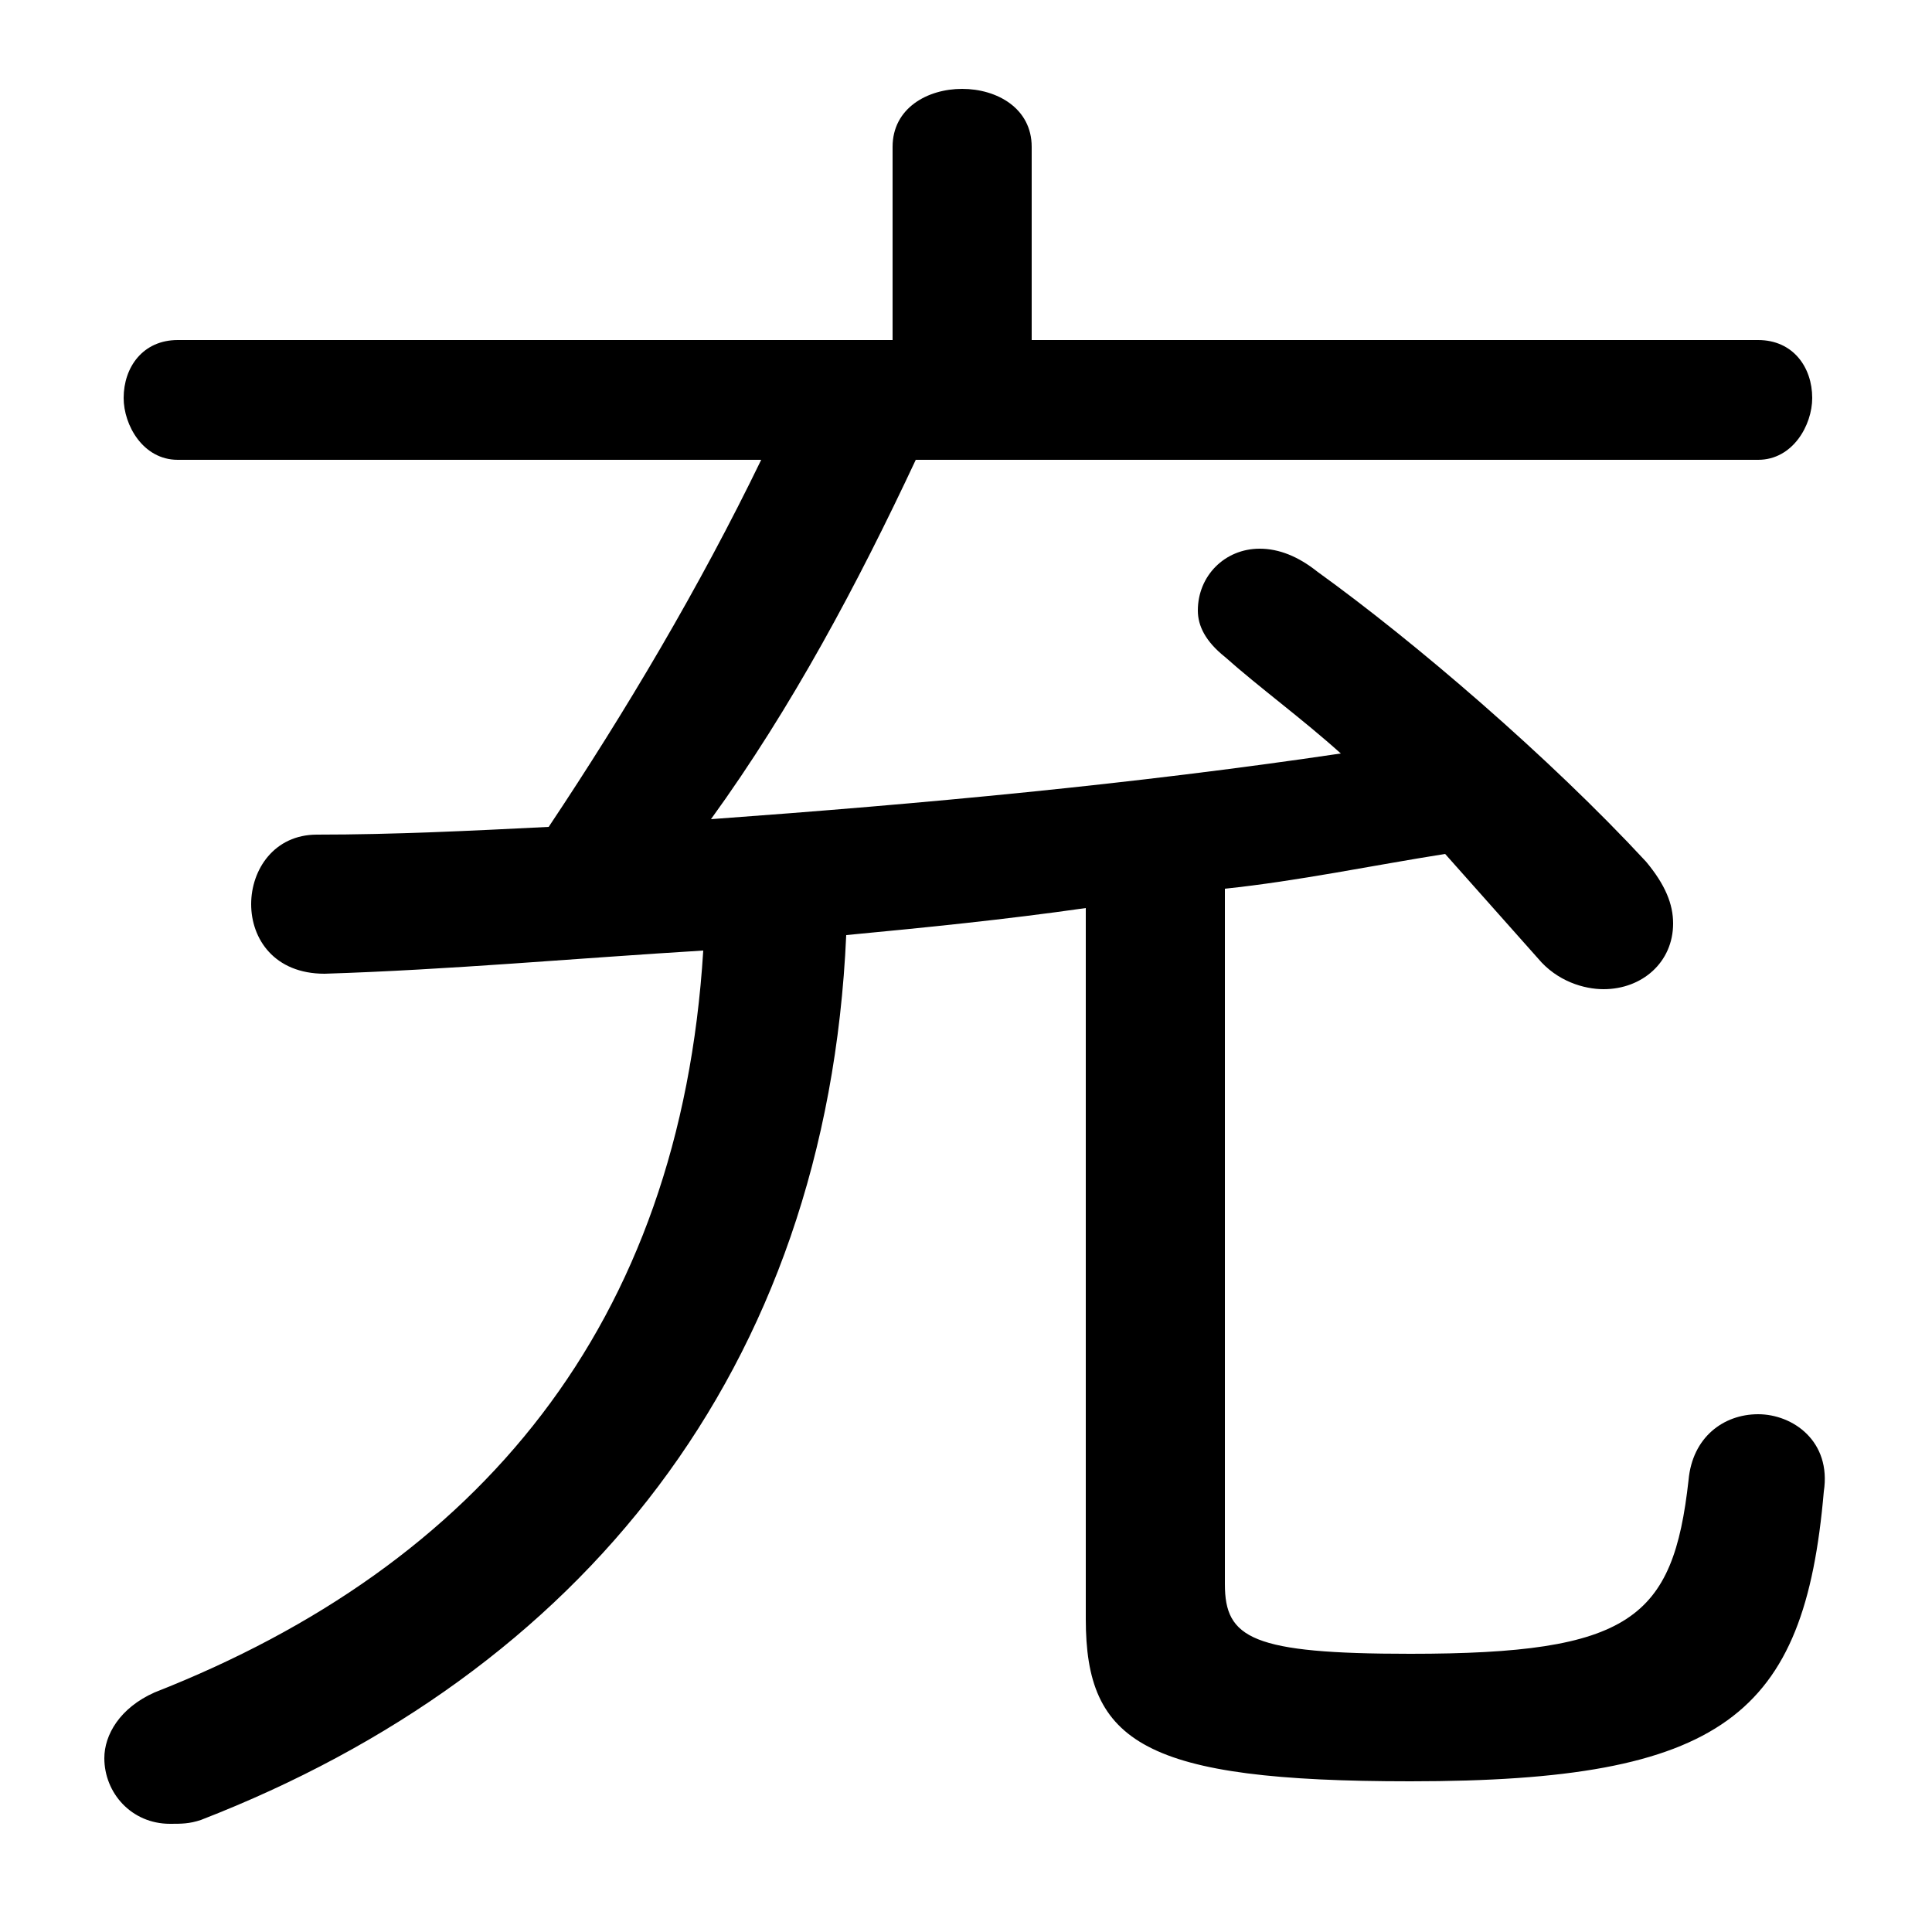 <svg xmlns="http://www.w3.org/2000/svg" viewBox="0 -44.0 50.0 50.0">
    <rect x="0" y="-44.0" width="50.0" height="50.0" fill="#808080" stroke="none"/>
    <g transform="scale(1, -1)">
        <!-- ボディの枠 -->
        <rect x="0" y="-6.0" width="50.0" height="50.0"
            stroke="white" fill="white"/>
        <!-- グリフ座標系の原点 -->
        <circle cx="0" cy="0" r="5" fill="white"/>
        <!-- グリフのアウトライン -->
        <g style="fill:black;stroke:#000000;stroke-width:0;stroke-linecap:round;stroke-linejoin:round;">
        <path d="M 28.1 2.1 C 28.1 -1.1 29.6 -2.1 36.5 -2.1 C 44.6 -2.1 46.7 -0.4 47.2 5.4 C 47.4 6.7 46.4 7.4 45.5 7.4 C 44.6 7.4 43.8 6.8 43.7 5.7 C 43.3 2.1 42.2 1.2 36.5 1.2 C 32.4 1.2 31.7 1.6 31.7 3.0 L 31.7 21.0 C 33.6 21.2 35.5 21.6 37.4 21.9 C 38.2 21.0 39.0 20.1 39.8 19.2 C 40.3 18.6 41.0 18.4 41.5 18.4 C 42.5 18.4 43.3 19.1 43.3 20.1 C 43.3 20.6 43.1 21.1 42.6 21.7 C 40.1 24.4 36.6 27.4 34.1 29.2 C 33.6 29.6 33.1 29.8 32.6 29.8 C 31.7 29.8 31.0 29.1 31.0 28.2 C 31.0 27.8 31.2 27.4 31.7 27.0 C 32.6 26.2 33.7 25.4 34.7 24.5 C 29.3 23.7 23.9 23.2 18.4 22.8 C 20.5 25.7 22.2 28.9 23.7 32.1 L 45.5 32.1 C 46.4 32.1 46.9 33.0 46.9 33.7 C 46.9 34.5 46.4 35.2 45.5 35.2 L 26.7 35.2 L 26.7 40.2 C 26.7 41.2 25.8 41.7 24.9 41.7 C 24.0 41.7 23.1 41.2 23.1 40.2 L 23.1 35.2 L 4.6 35.2 C 3.7 35.2 3.2 34.5 3.2 33.7 C 3.2 33.0 3.7 32.1 4.6 32.1 L 19.7 32.1 C 18.1 28.8 16.2 25.6 14.2 22.6 C 12.2 22.5 10.2 22.4 8.2 22.4 C 7.1 22.4 6.5 21.5 6.5 20.6 C 6.5 19.7 7.1 18.8 8.4 18.8 C 11.6 18.9 14.9 19.2 18.2 19.4 C 17.6 9.7 12.4 3.5 4.0 0.2 C 3.1 -0.2 2.7 -0.9 2.7 -1.5 C 2.7 -2.4 3.4 -3.2 4.4 -3.2 C 4.7 -3.2 4.9 -3.2 5.2 -3.1 C 15.0 0.7 21.4 8.5 21.9 19.8 C 24.0 20.0 26.0 20.2 28.1 20.5 Z"/>
    </g>
    </g>
</svg>
